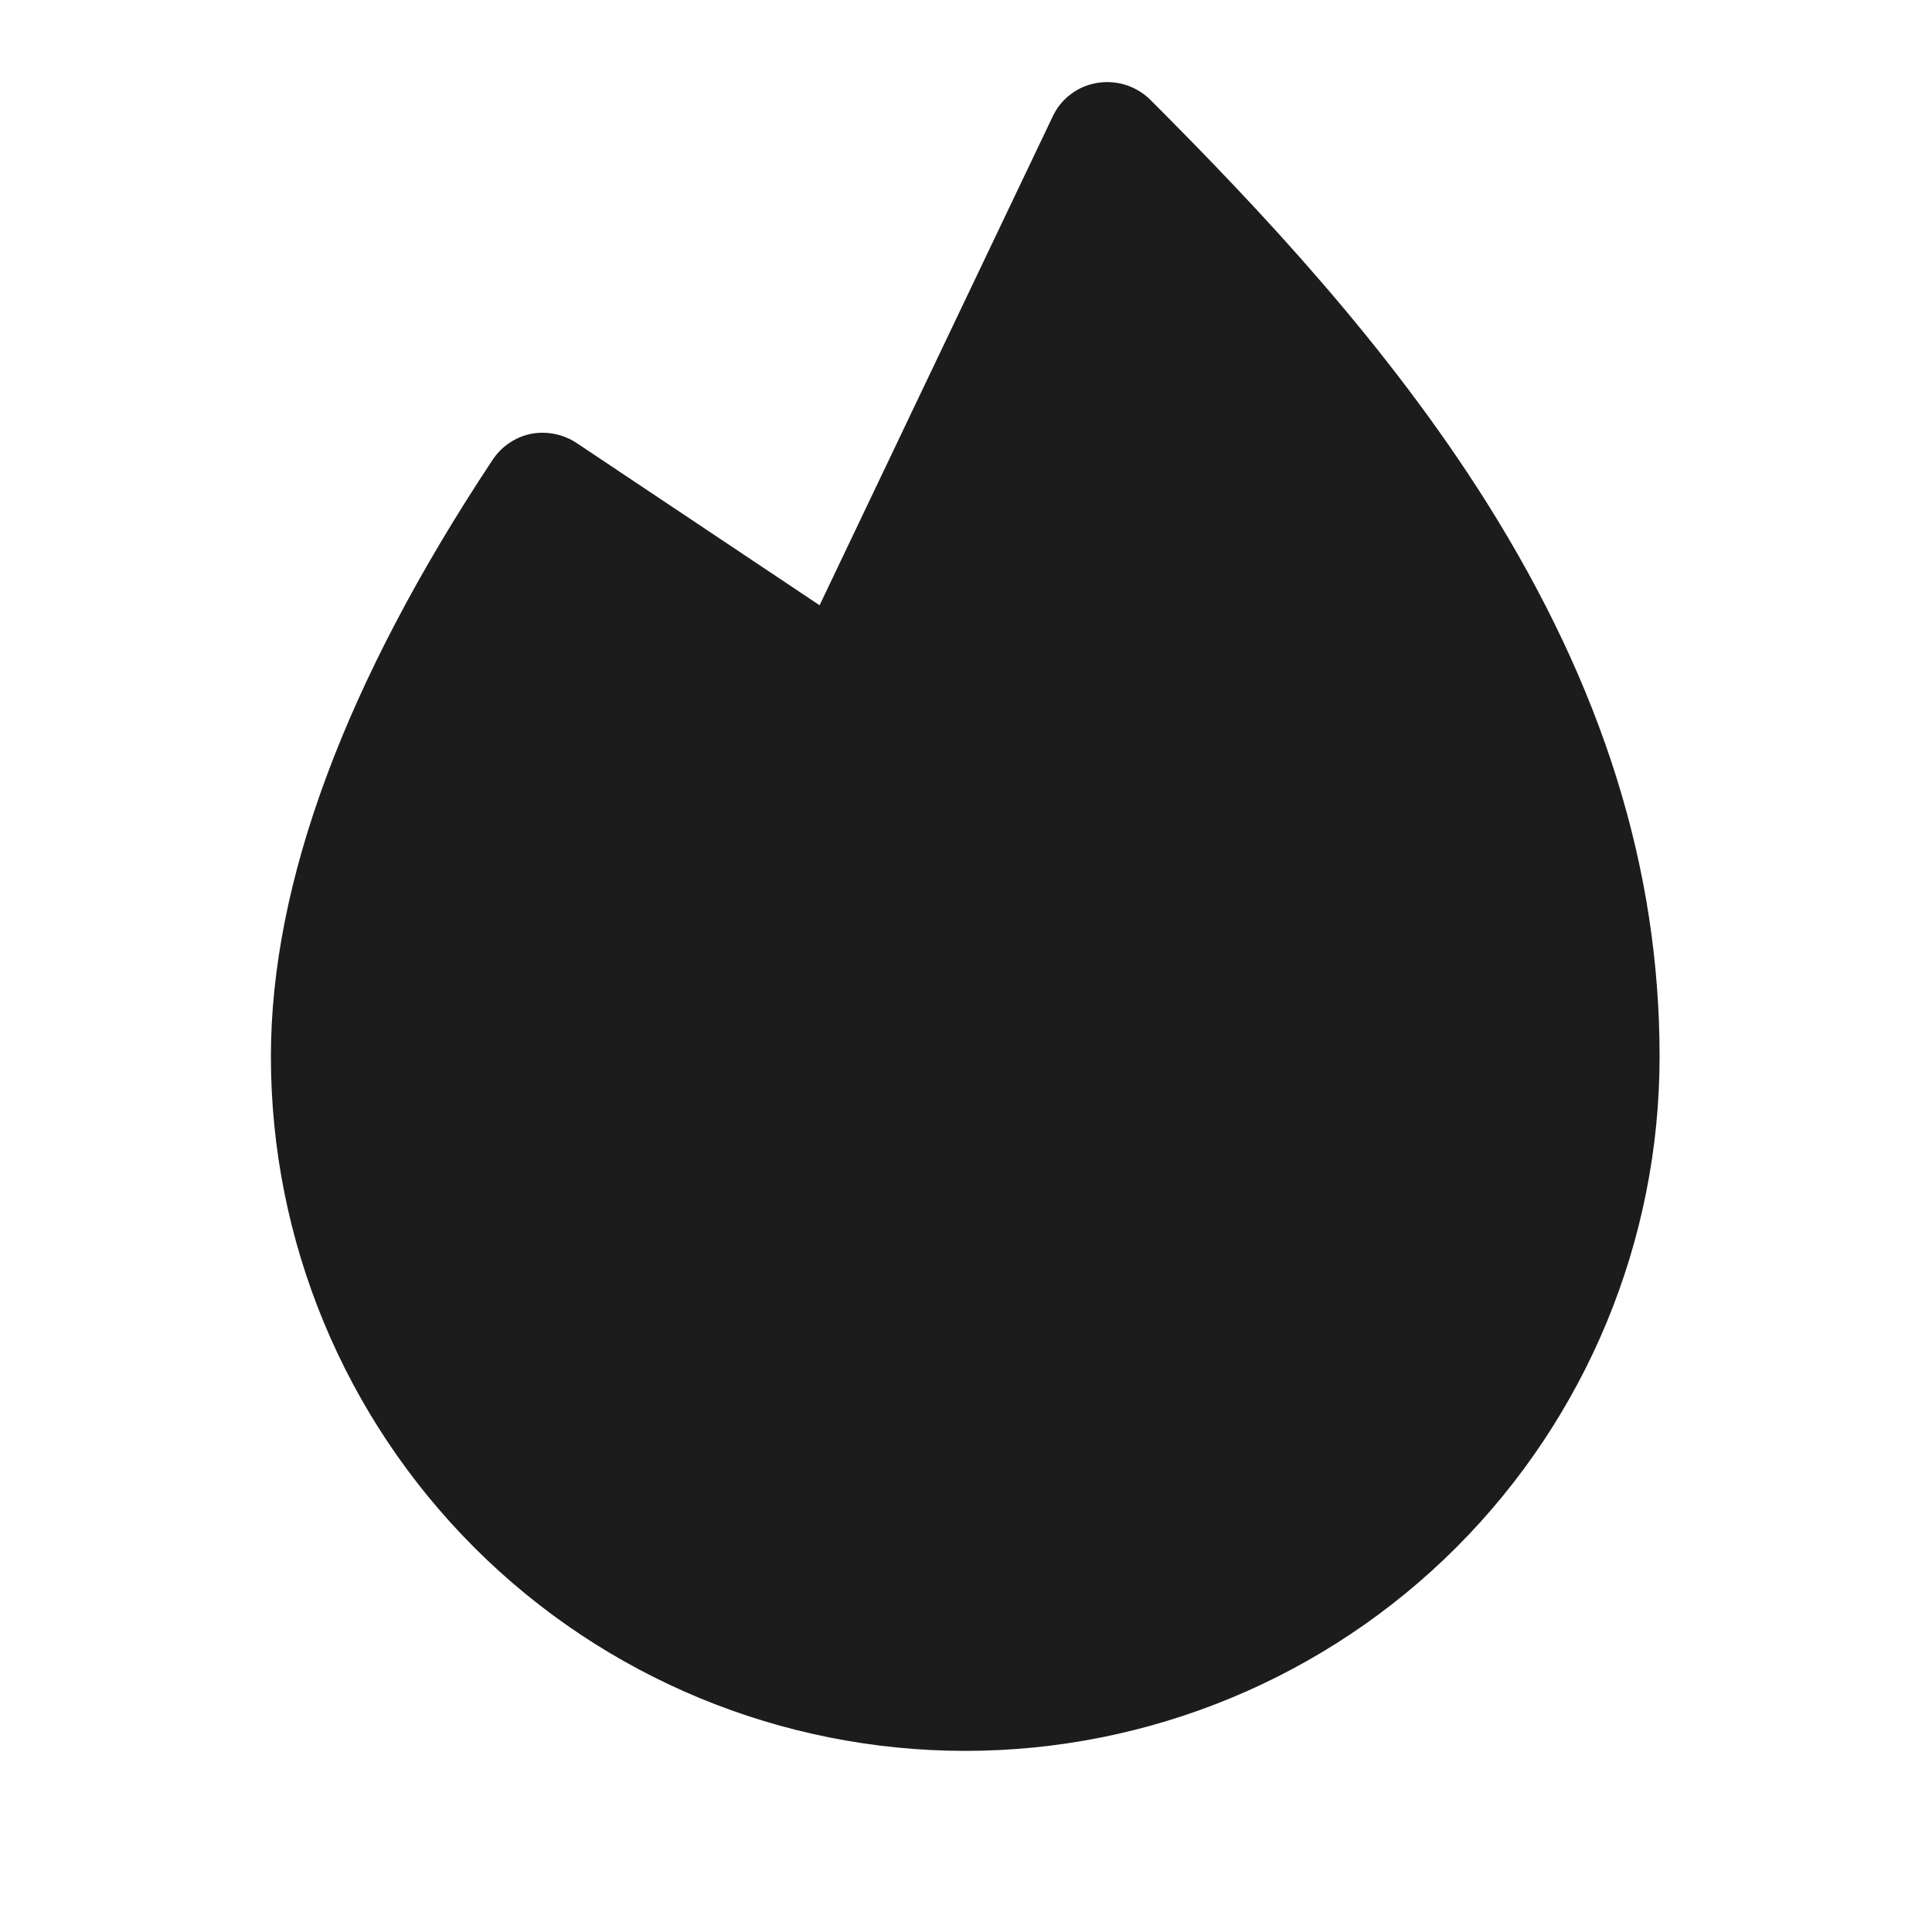 <svg width="32" height="32" viewBox="0 0 32 32" fill="none" xmlns="http://www.w3.org/2000/svg">
<path d="M27.488 17.5C27.488 20.55 26.276 23.475 24.119 25.632C21.962 27.788 19.038 29 15.988 29C12.938 29 10.012 27.788 7.856 25.632C5.699 23.475 4.487 20.55 4.487 17.5C4.487 14.613 5.725 11.287 8.162 7.612C8.307 7.395 8.532 7.242 8.787 7.187C9.051 7.135 9.325 7.189 9.55 7.337L13.575 10.025L17.438 1.925C17.505 1.782 17.607 1.657 17.733 1.562C17.859 1.466 18.006 1.402 18.163 1.375C18.322 1.347 18.485 1.357 18.64 1.405C18.794 1.453 18.935 1.537 19.05 1.65C20.887 3.487 22.988 5.725 24.625 8.325C26.55 11.387 27.488 14.387 27.488 17.5Z" fill="#1C1C1C"/>
</svg>
